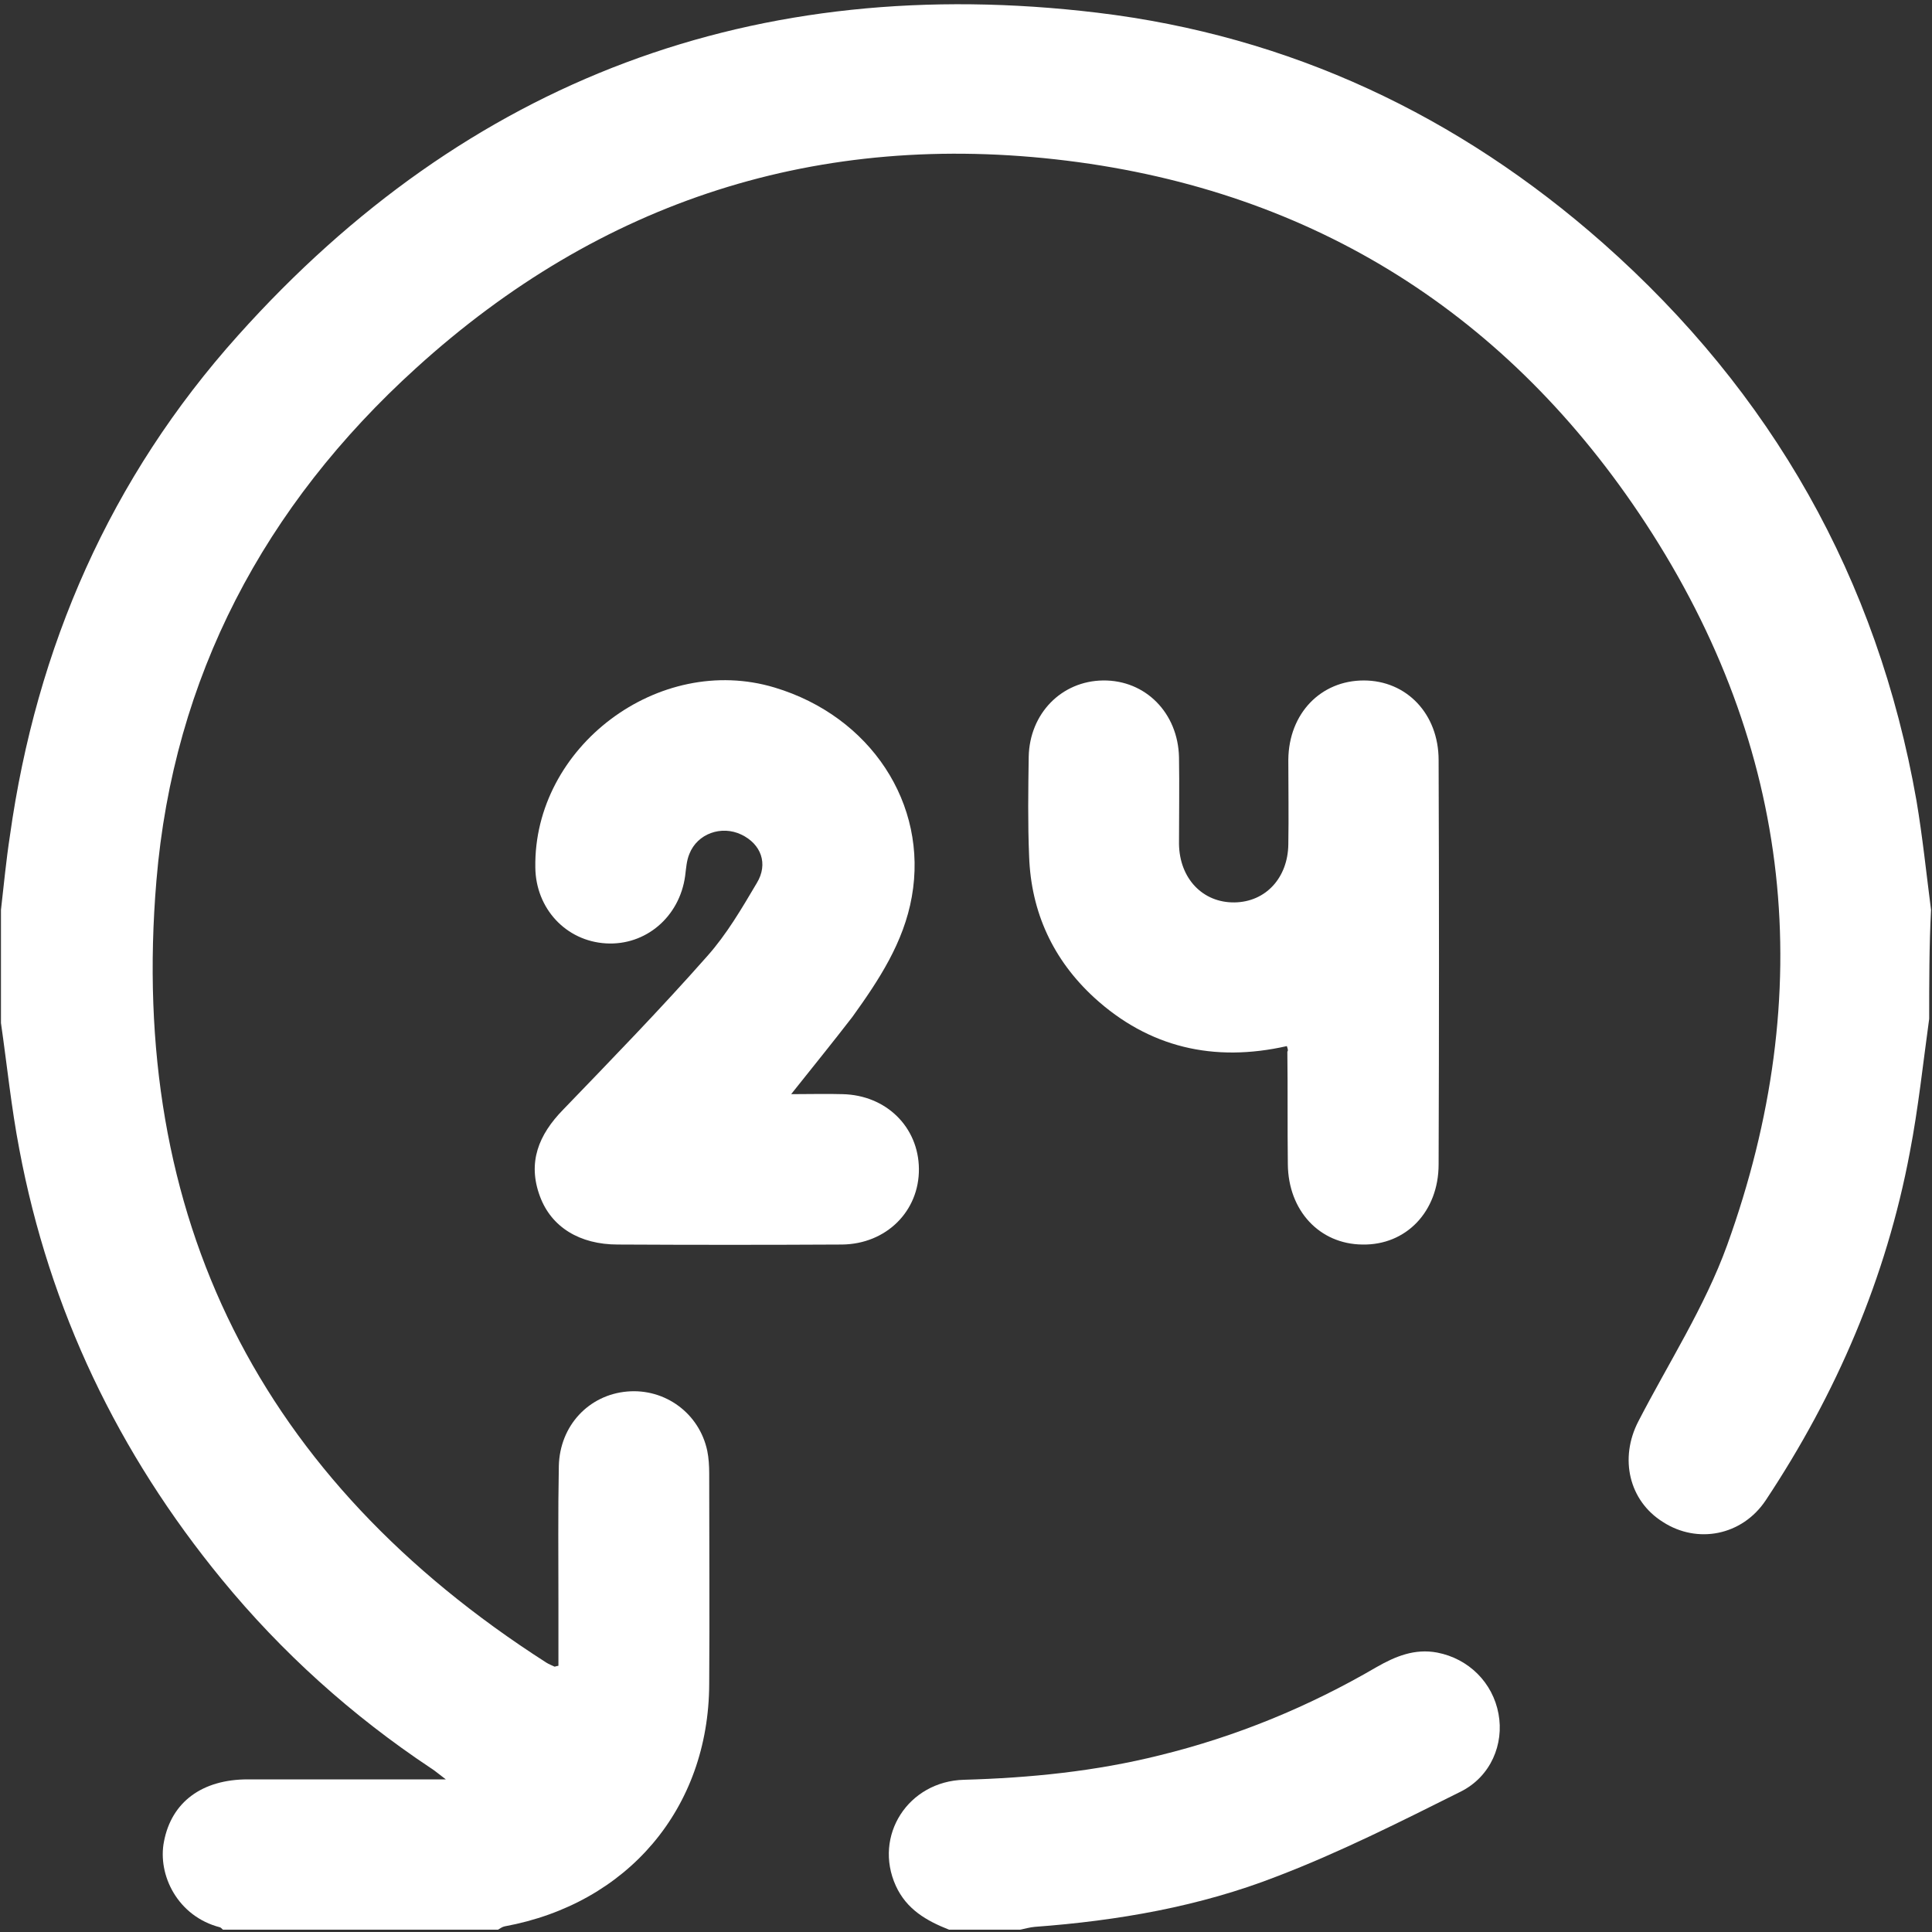 <svg width="24" height="24" viewBox="0 0 24 24" fill="none" xmlns="http://www.w3.org/2000/svg">
<rect x="0" y="0" width="24" height="24" fill="#333333" stroke="none"/>
<g clip-path="url(#clip0_701_2698)">
<path d="M23.965 12.656C23.889 13.206 23.83 13.768 23.725 14.312C23.432 15.875 22.812 17.315 21.934 18.638C21.641 19.077 21.085 19.183 20.658 18.907C20.236 18.644 20.113 18.117 20.353 17.655C20.728 16.929 21.178 16.232 21.454 15.471C22.589 12.328 22.273 9.296 20.441 6.498C18.749 3.916 16.332 2.377 13.253 1.996C10.174 1.616 7.463 2.488 5.169 4.572C3.284 6.281 2.154 8.412 1.943 10.941C1.592 15.126 3.231 18.375 6.784 20.652C6.82 20.675 6.855 20.687 6.89 20.704C6.896 20.704 6.901 20.699 6.937 20.693C6.937 20.441 6.937 20.178 6.937 19.914C6.937 19.346 6.931 18.779 6.942 18.211C6.954 17.707 7.317 17.327 7.791 17.286C8.26 17.245 8.687 17.555 8.786 18.023C8.804 18.111 8.81 18.211 8.81 18.304C8.81 19.177 8.816 20.049 8.81 20.921C8.804 22.466 7.797 23.649 6.269 23.93C6.24 23.936 6.217 23.953 6.187 23.971C5.046 23.971 3.91 23.971 2.769 23.971C2.757 23.959 2.745 23.947 2.734 23.942C2.207 23.807 1.955 23.292 2.037 22.876C2.131 22.384 2.511 22.104 3.079 22.104C3.454 22.104 3.828 22.104 4.203 22.104C4.63 22.104 5.052 22.104 5.538 22.104C5.444 22.033 5.397 21.992 5.35 21.963C4.373 21.313 3.501 20.529 2.757 19.622C1.469 18.053 0.615 16.273 0.24 14.277C0.14 13.756 0.088 13.235 0.012 12.708C0.012 12.24 0.012 11.772 0.012 11.303C0.047 10.999 0.076 10.689 0.123 10.384C0.451 8.037 1.37 5.936 2.956 4.168C5.807 0.983 9.389 -0.351 13.633 0.158C16.021 0.445 18.117 1.434 19.914 3.021C22.01 4.876 23.321 7.182 23.807 9.945C23.883 10.396 23.93 10.853 23.988 11.303C23.965 11.754 23.965 12.205 23.965 12.656Z" fill="white"/>
<path d="M11.789 23.971C11.508 23.86 11.262 23.719 11.128 23.426C10.847 22.806 11.28 22.127 11.976 22.109C12.796 22.086 13.61 22.004 14.406 21.805C15.36 21.571 16.256 21.202 17.099 20.71C17.333 20.576 17.573 20.476 17.854 20.529C18.246 20.605 18.544 20.903 18.615 21.29C18.685 21.664 18.521 22.068 18.146 22.256C17.397 22.63 16.642 23.011 15.863 23.309C14.903 23.684 13.885 23.86 12.855 23.936C12.796 23.941 12.732 23.959 12.673 23.971C12.386 23.971 12.088 23.971 11.789 23.971Z" fill="white"/>
<path d="M9.828 13.592C10.068 13.592 10.267 13.586 10.466 13.592C11.011 13.604 11.409 14.002 11.415 14.517C11.421 15.044 11.011 15.454 10.46 15.46C9.53 15.465 8.605 15.465 7.674 15.46C7.2 15.46 6.849 15.243 6.708 14.863C6.55 14.441 6.691 14.096 6.995 13.785C7.598 13.159 8.207 12.533 8.786 11.877C9.026 11.608 9.214 11.286 9.401 10.97C9.547 10.73 9.454 10.484 9.208 10.367C8.962 10.25 8.663 10.355 8.564 10.607C8.529 10.689 8.523 10.788 8.511 10.882C8.441 11.391 8.02 11.748 7.528 11.719C7.03 11.69 6.656 11.286 6.65 10.777C6.626 9.278 8.183 8.107 9.623 8.541C10.812 8.898 11.532 9.986 11.327 11.139C11.227 11.707 10.917 12.176 10.589 12.632C10.349 12.943 10.103 13.247 9.828 13.592Z" fill="white"/>
<path d="M15.986 12.995C15.079 13.2 14.271 13.013 13.592 12.392C13.083 11.924 12.808 11.333 12.784 10.636C12.767 10.226 12.773 9.811 12.779 9.401C12.79 8.862 13.188 8.459 13.703 8.453C14.23 8.447 14.634 8.857 14.646 9.407C14.652 9.764 14.646 10.121 14.646 10.484C14.652 10.911 14.939 11.216 15.337 11.21C15.723 11.204 15.998 10.905 16.004 10.49C16.01 10.139 16.004 9.787 16.004 9.436C16.01 8.862 16.408 8.453 16.941 8.453C17.473 8.453 17.871 8.868 17.871 9.442C17.877 11.116 17.877 12.79 17.871 14.464C17.871 15.05 17.467 15.471 16.923 15.46C16.39 15.454 16.004 15.038 15.998 14.464C15.992 13.996 15.998 13.528 15.992 13.065C16.004 13.048 15.998 13.036 15.986 12.995Z" fill="white"/>
</g>
<defs>
<clipPath id="clip0_701_2698">
<rect width="24" height="24" fill="white"/>
</clipPath>
</defs>
</svg>
